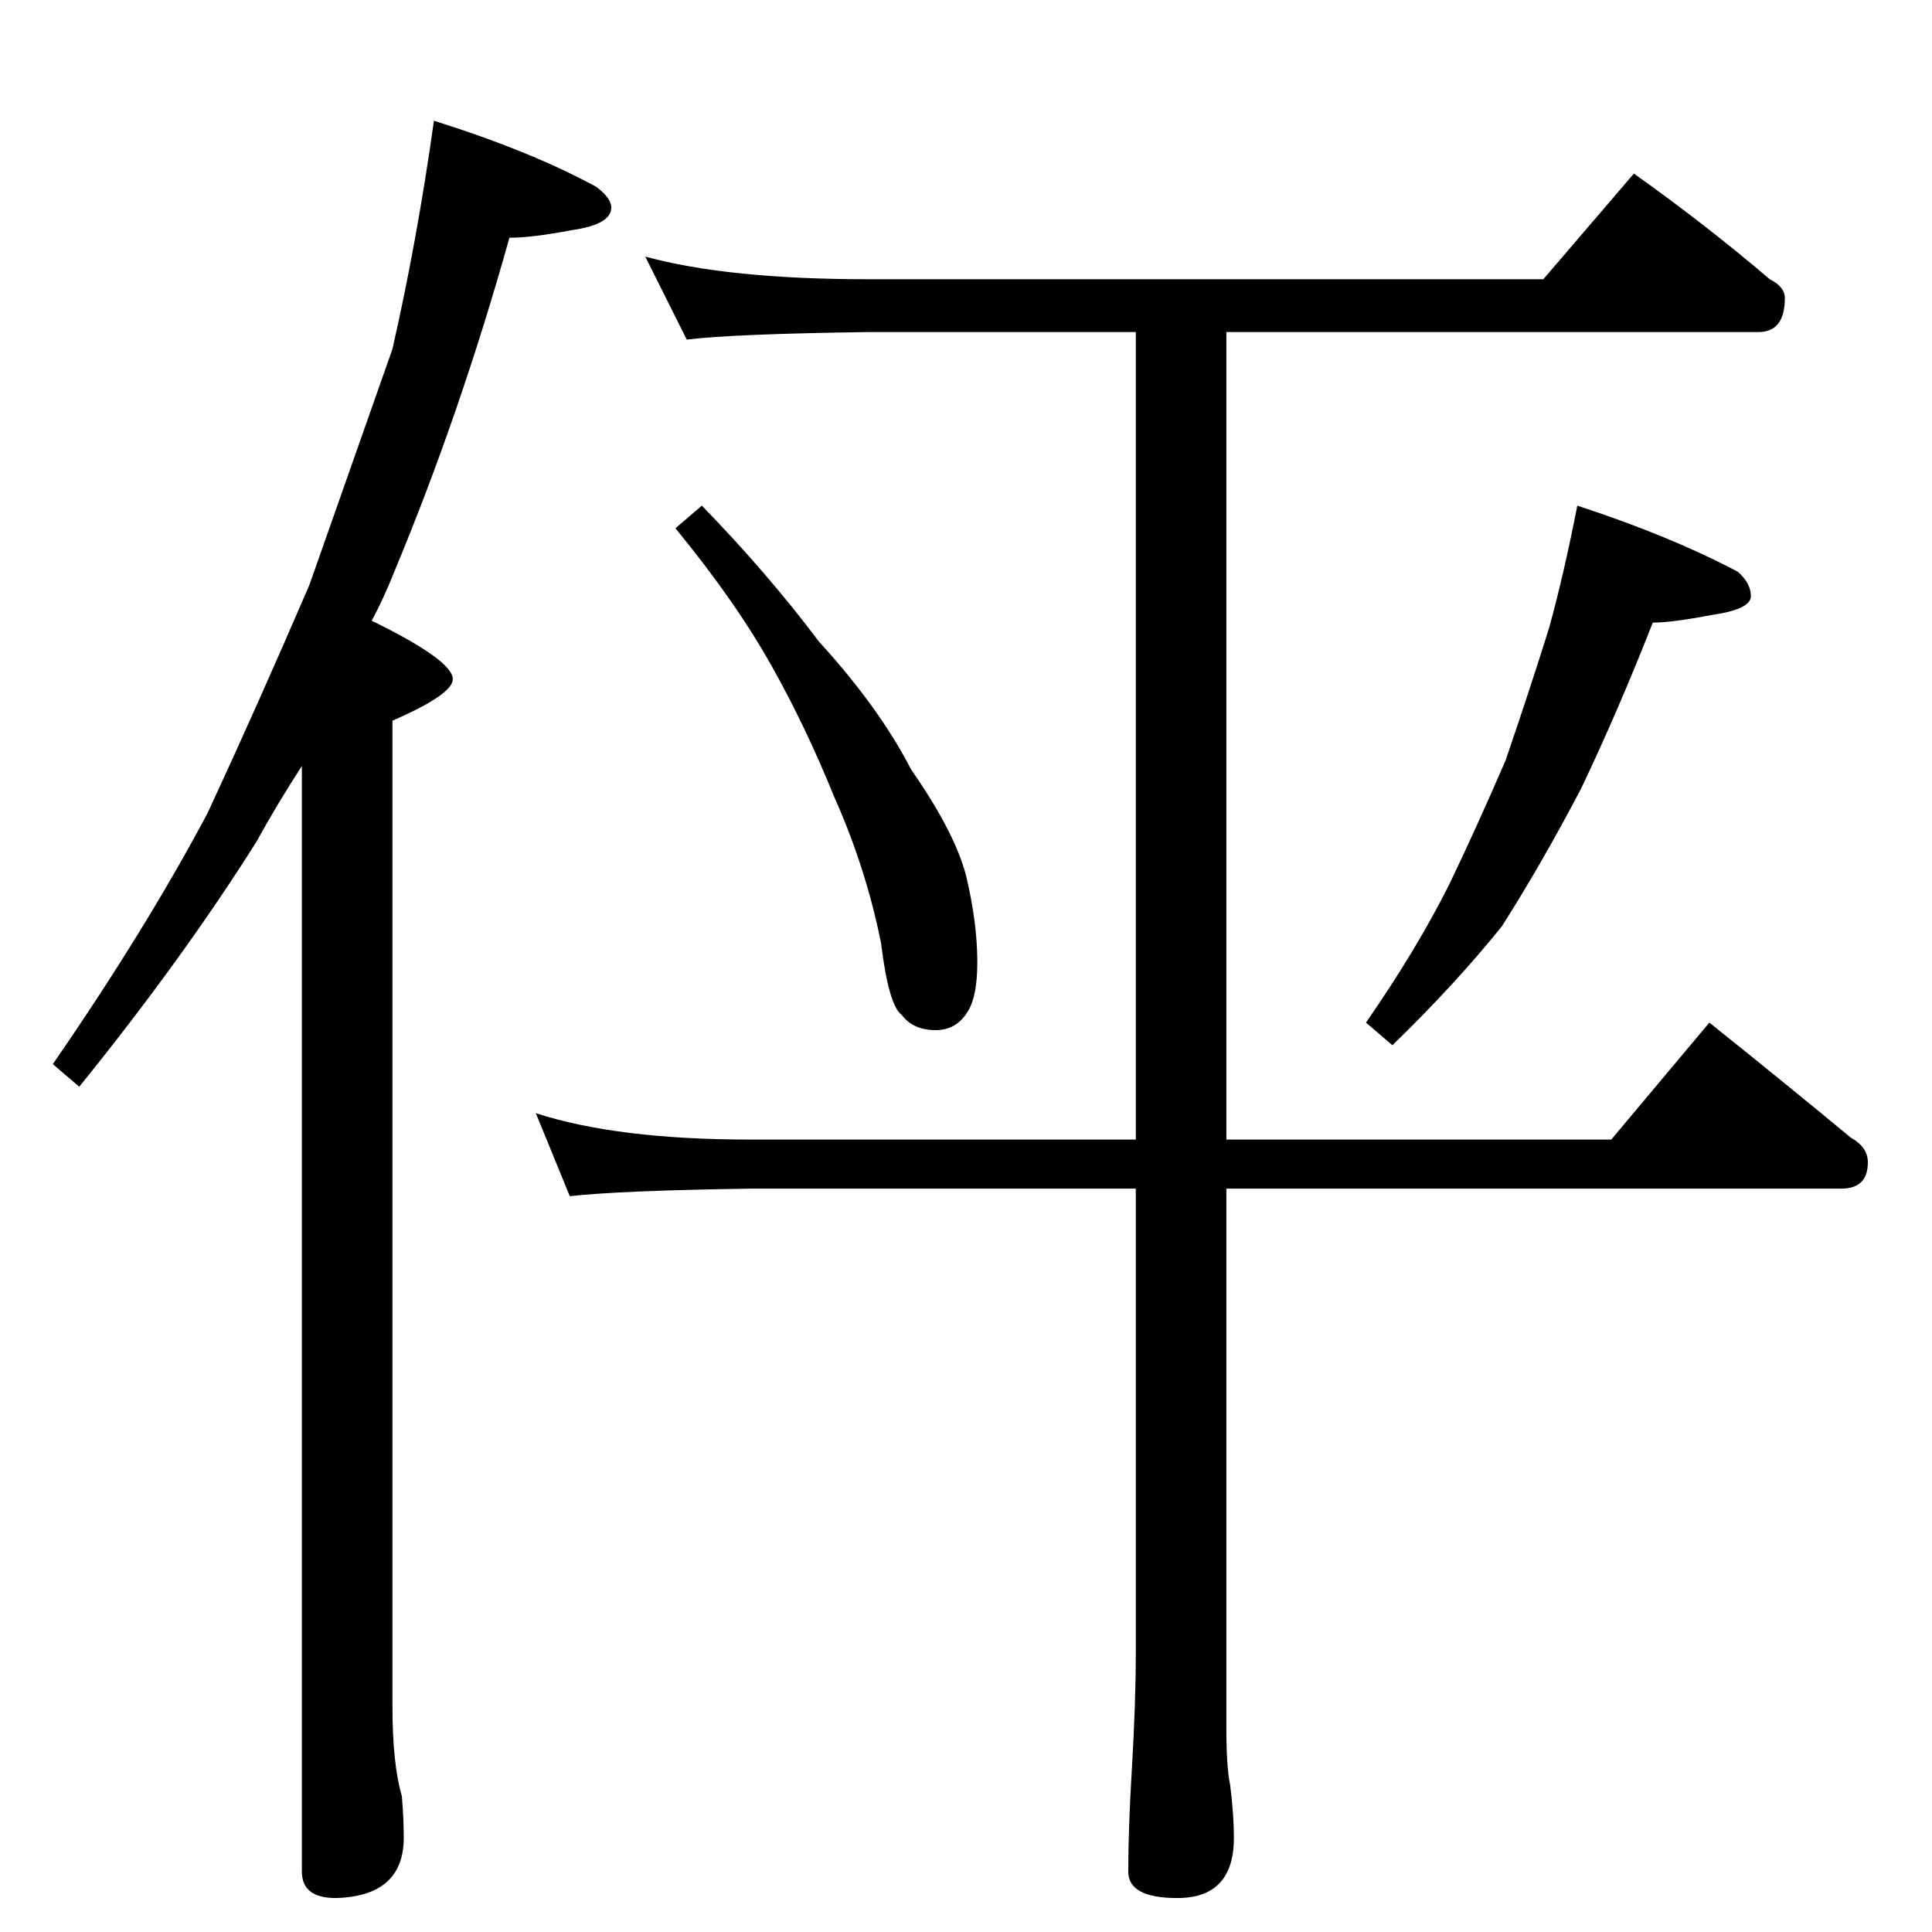 <?xml version="1.0" standalone="no"?>
<!DOCTYPE svg PUBLIC "-//W3C//DTD SVG 1.1//EN" "http://www.w3.org/Graphics/SVG/1.1/DTD/svg11.dtd" >
<svg xmlns="http://www.w3.org/2000/svg" xmlns:xlink="http://www.w3.org/1999/xlink" version="1.1" viewBox="0 -204 1024 1024">
  <g transform="matrix(1 0 0 -1 0 820)">
   <path fill="currentColor"
d="M230 960q51 -16 86 -35q8 -6 8 -11q0 -9 -21 -12q-21 -4 -33 -4q-26 -93 -61 -177q-6 -15 -12 -26q43 -21 43 -31q0 -8 -32 -22v-522q0 -31 5 -48q1 -12 1 -22q0 -31 -36 -32q-18 0 -18 14v586q-13 -20 -24 -40q-39 -62 -94 -130l-14 12q49 71 82 133q26 56 54 121
q24 68 44 125q13 57 22 121zM342 888q44 -12 118 -12h358l48 56q38 -27 72 -56q8 -4 8 -10q0 -18 -14 -18h-282v-428h204l52 62q40 -32 75 -61q9 -5 9 -13q0 -14 -14 -14h-326v-286q0 -21 2 -30q2 -16 2 -28q0 -32 -30 -32q-26 0 -26 14q0 23 2 56q2 34 2 60v246h-204
q-69 -1 -96 -4l-18 44q43 -14 114 -14h204v428h-142q-72 -1 -96 -4zM372 756q35 -36 62 -72q32 -35 49 -68q23 -33 29 -56q6 -25 6 -46q0 -18 -5 -26q-6 -10 -17 -10q-12 0 -18 8q-7 5 -11 38q-8 40 -25 78q-15 37 -33 69q-19 34 -51 73zM836 756q49 -16 85 -35q7 -6 7 -13
t-21 -10q-21 -4 -31 -4q-18 -46 -38 -88q-21 -40 -42 -73q-25 -31 -58 -63l-14 12q27 39 44 73q14 29 30 66q13 38 23 70q8 29 15 65z" />
  </g>

</svg>
